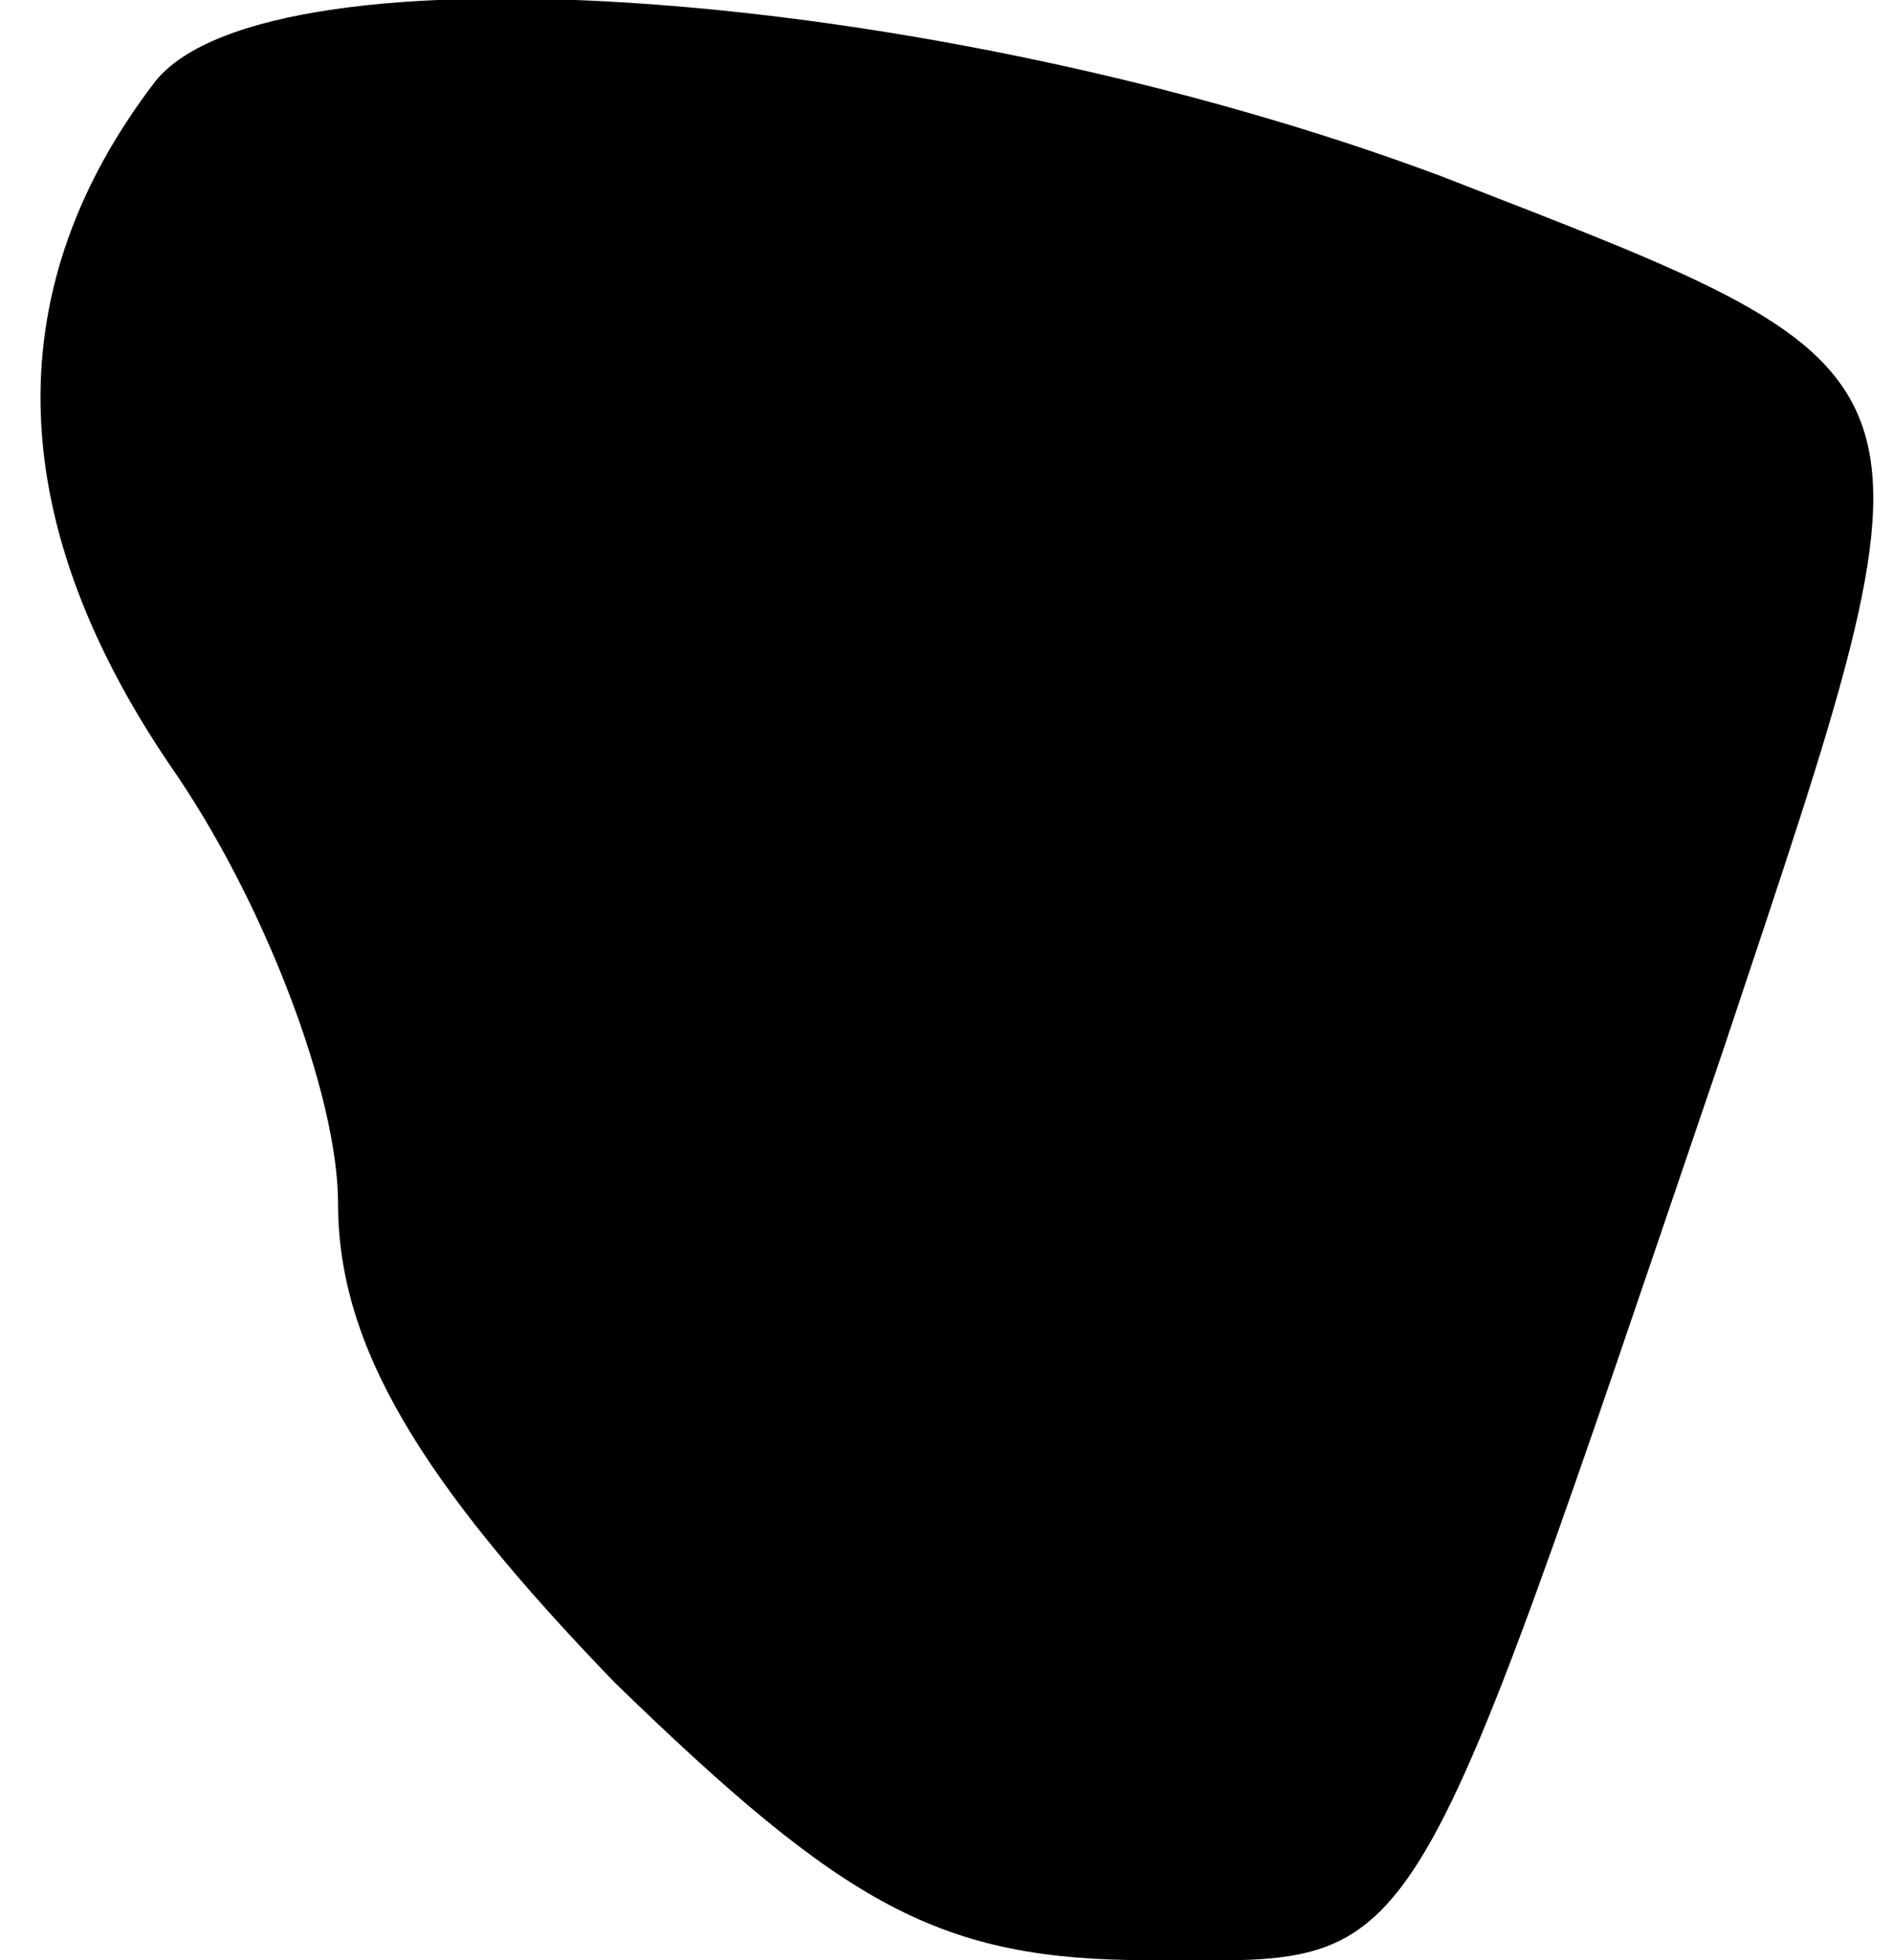 <?xml version="1.0" standalone="no"?>
<!DOCTYPE svg PUBLIC "-//W3C//DTD SVG 20010904//EN"
 "http://www.w3.org/TR/2001/REC-SVG-20010904/DTD/svg10.dtd">
<svg version="1.0" xmlns="http://www.w3.org/2000/svg"
 width="28pt" height="29pt" viewBox="0 0 28 29"
 preserveAspectRatio="xMidYMid meet">
<g transform="translate(0,29) scale(0.1,-0.1)"
fill="#000000" stroke="none">
<path fill="#000000" stroke="none" d="M23 278 c-23 -30 -23 -64 2 -101 14
-20 25 -49 25 -65 0 -21 12 -41 41 -71 34 -33 48 -41 79 -41 41 0 37 -6 85
135 34 102 35 99 -42 129 -75 28 -173 35 -190 14z"/>
</g>
</svg>
